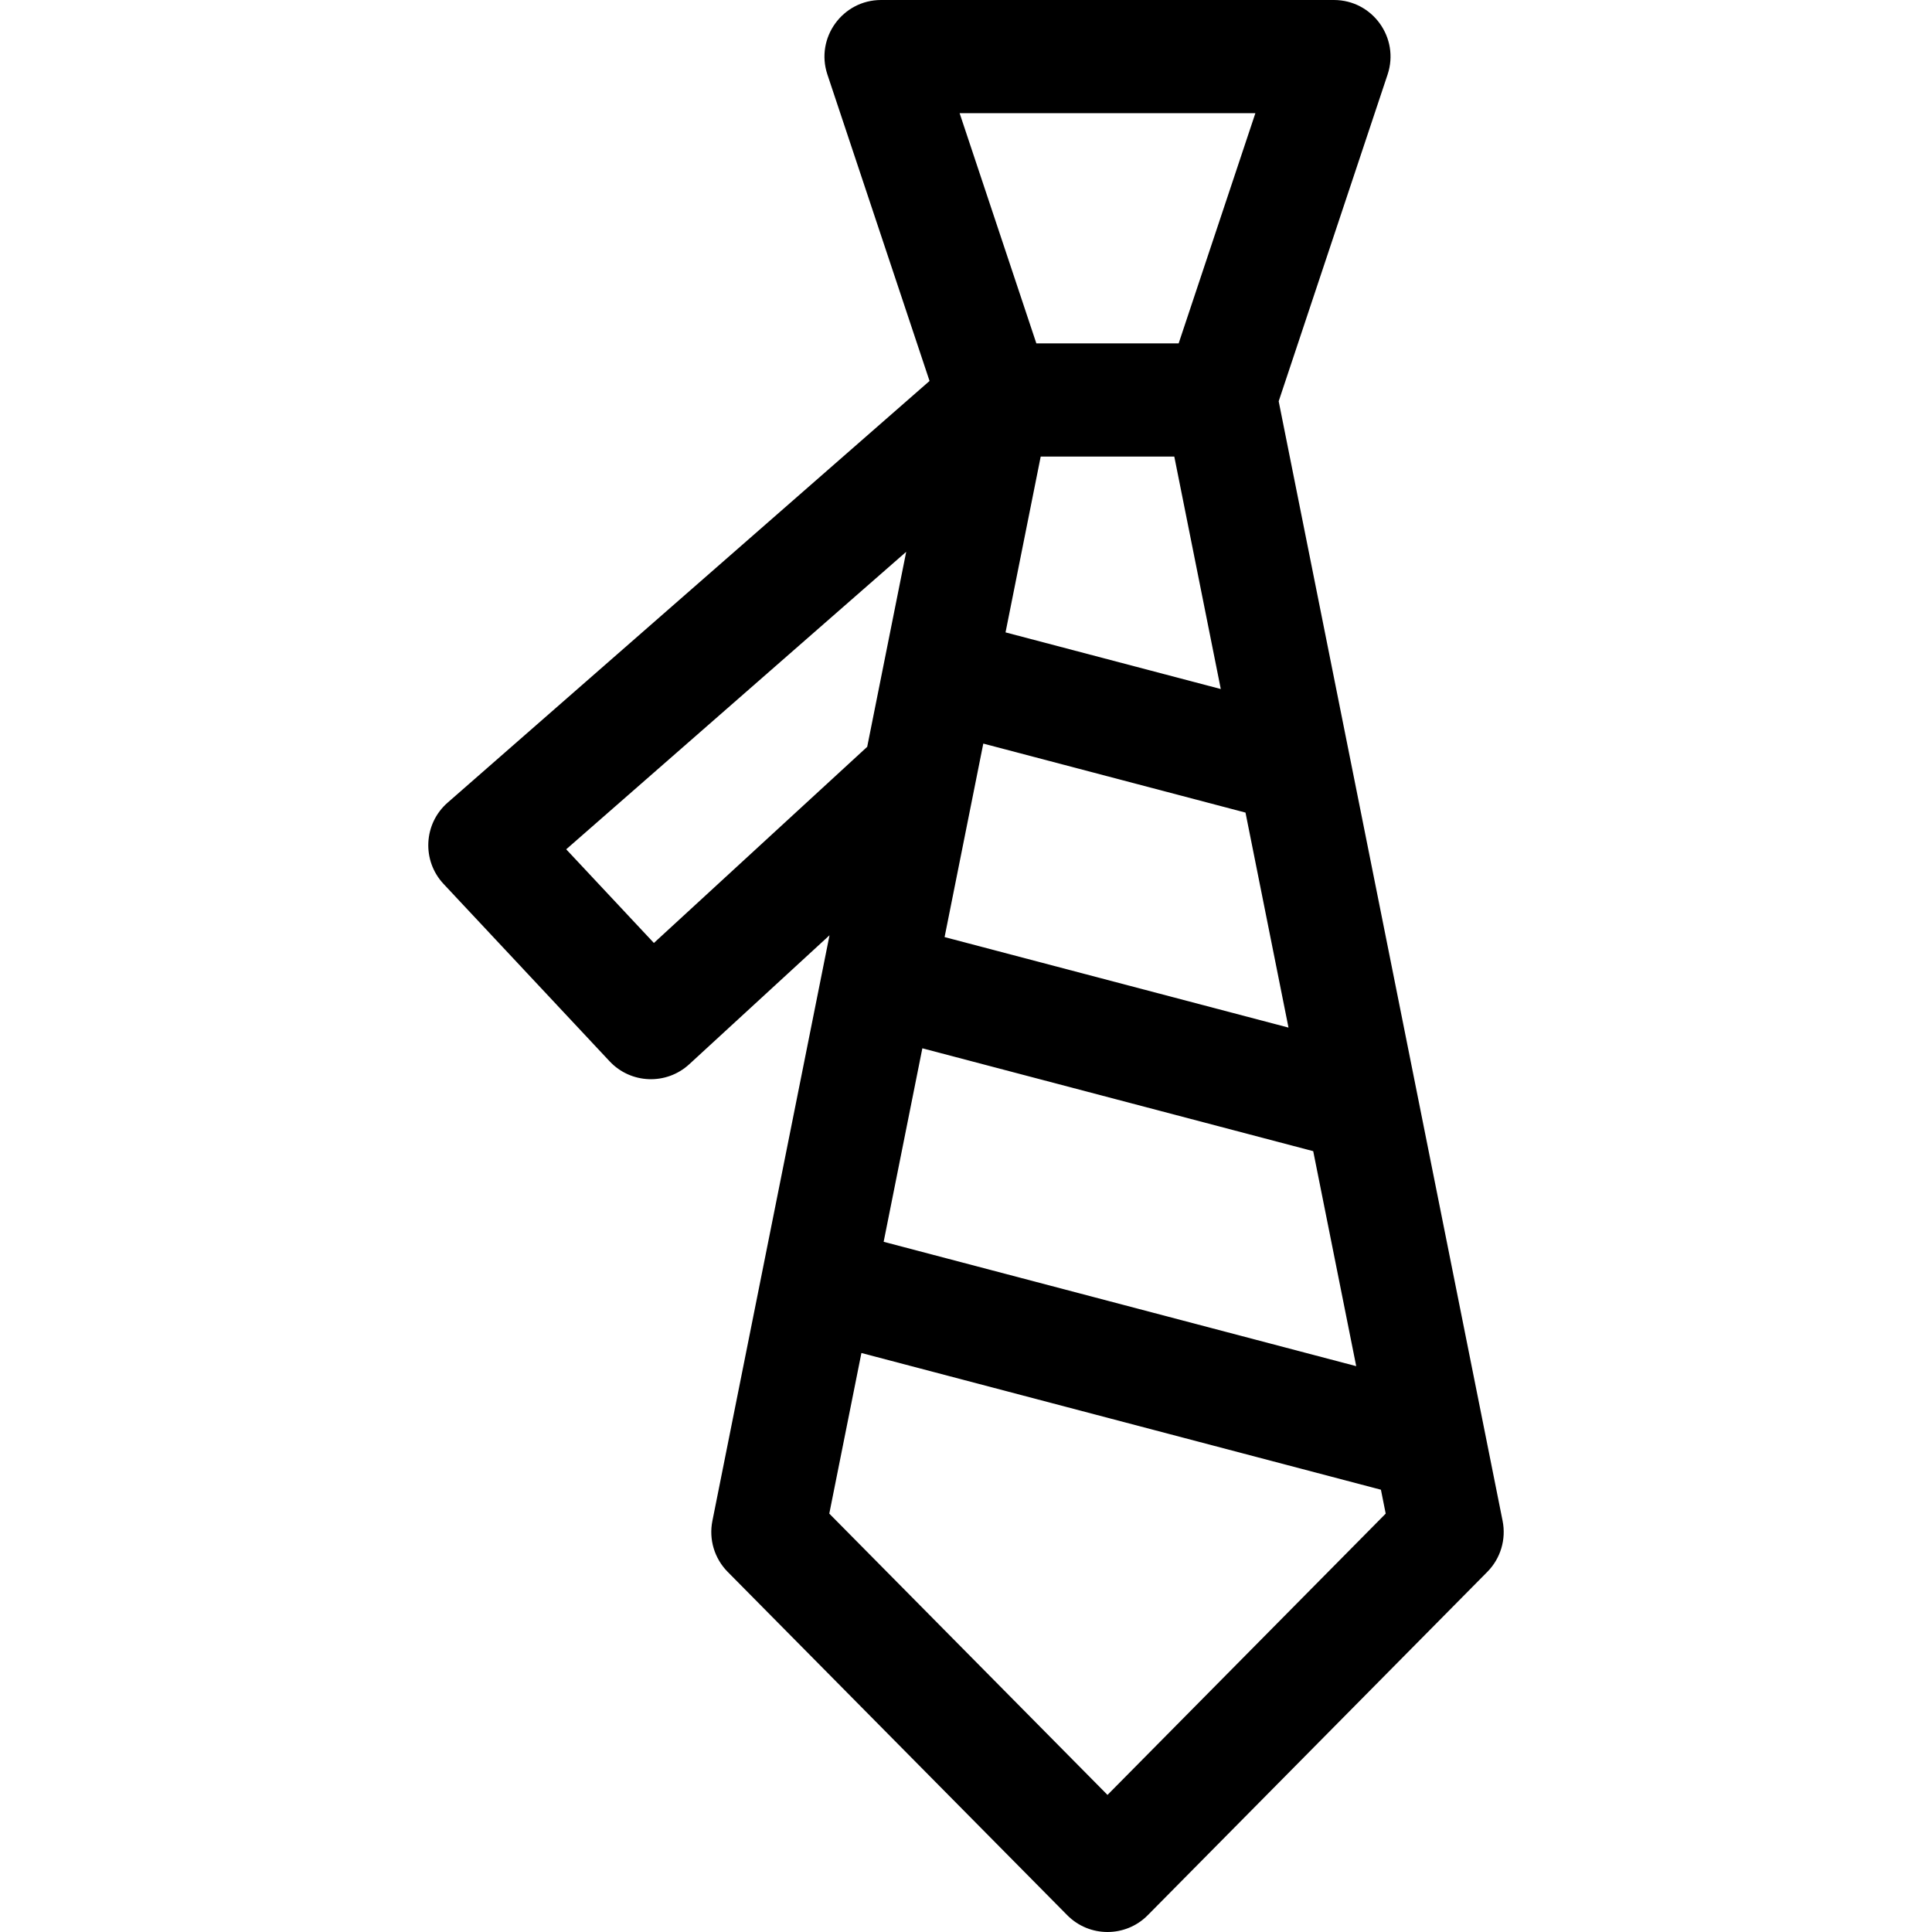 <svg id="Capa_1" enable-background="new 0 0 511.999 511.999" height="512" viewBox="0 0 511.999 511.999" width="512" xmlns="http://www.w3.org/2000/svg"><g><path d="m398.207 403.058-59.344-296.719 28.865-86.596c3.233-9.699-3.995-19.743-14.23-19.743h-120c-10.225 0-17.466 10.034-14.23 19.744l27.071 81.214-127.718 111.753c-6.378 5.58-6.87 15.347-1.073 21.54l44 47c5.633 6.017 15.051 6.355 21.104.79l37.179-34.188-31.041 155.205c-.978 4.889.538 9.945 4.044 13.49l90 91c5.859 5.925 15.452 5.944 21.33 0l90-91c3.505-3.545 5.021-8.601 4.043-13.49zm-87.006-282.058 12.32 61.6-57.044-15.012 9.318-46.588zm-50.618 76.059 69.487 18.286 11.395 56.977-91.139-23.984zm-16.15 80.751 103.582 27.258 11.395 56.977-125.233-32.956zm88.254-247.81-20.333 61h-37.71l-20.334-61zm-159.399 219.896-23.238-24.822 90.104-78.841-10.336 51.68zm120.21 225.772-73.728-74.546 8.513-42.563 137.676 36.231 1.266 6.332z"/></g></svg>